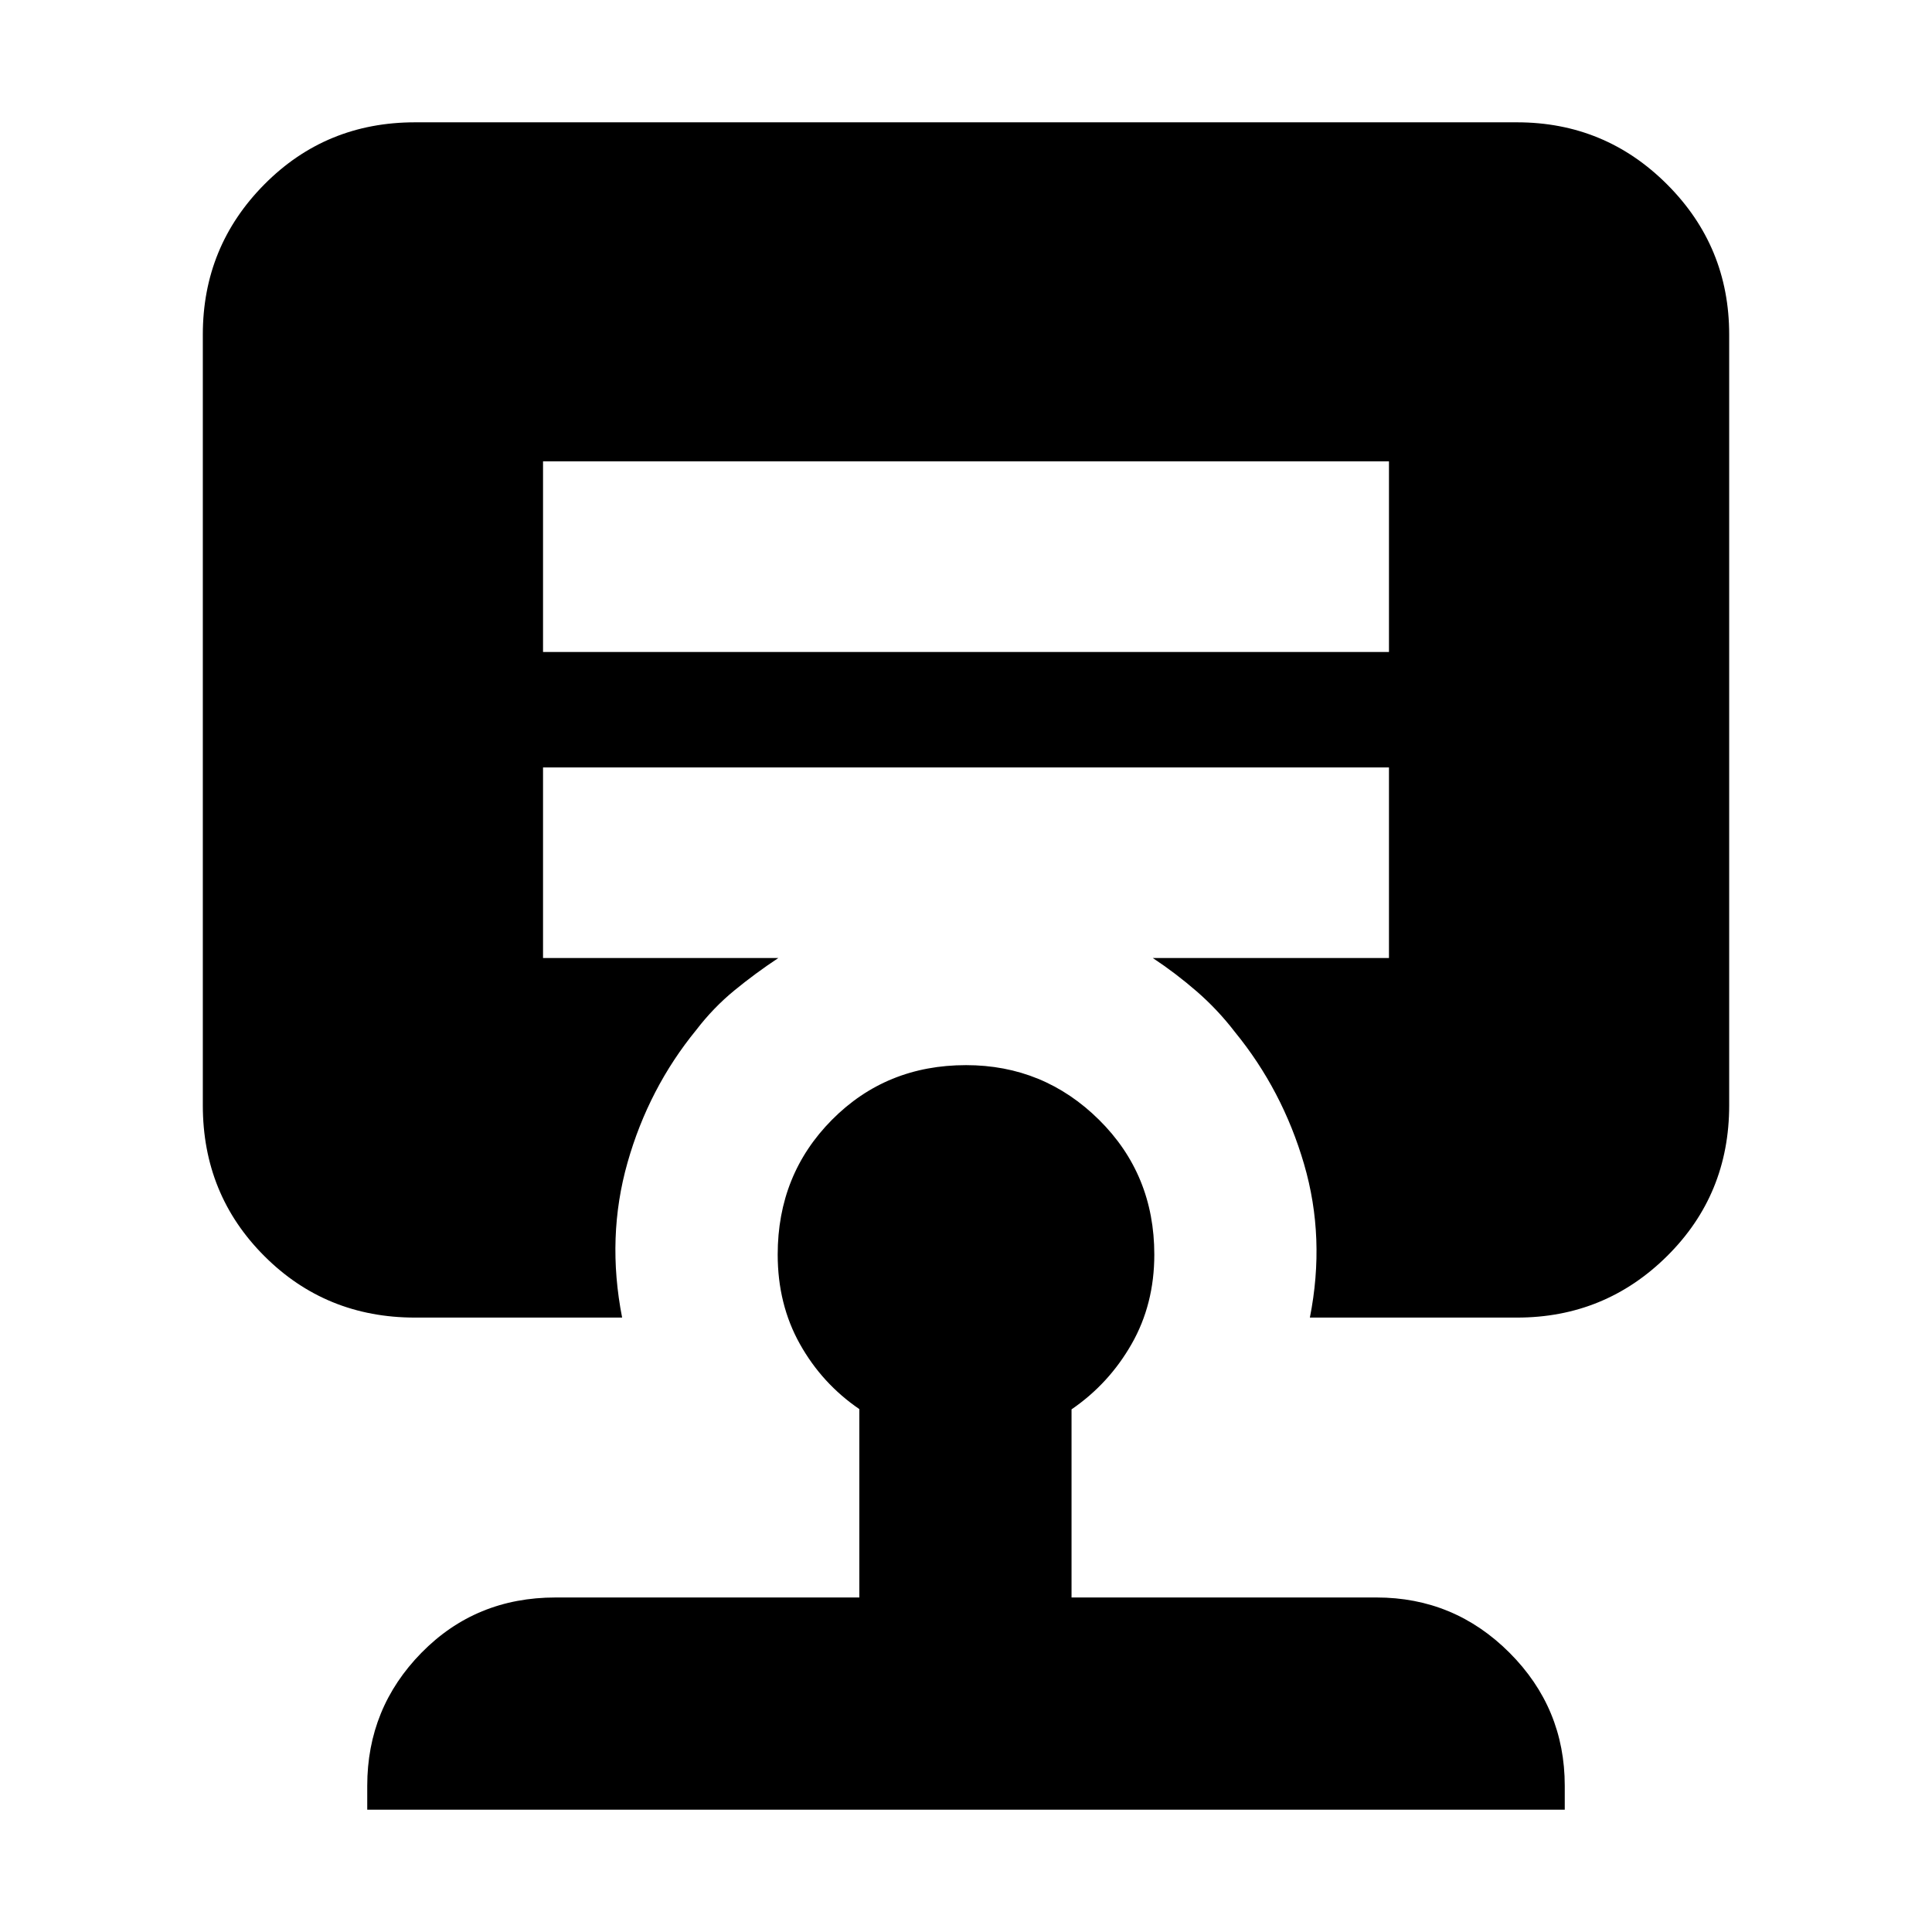 <svg xmlns="http://www.w3.org/2000/svg" height="24" viewBox="0 -960 960 960" width="24"><path d="M480-430.74q38.65 0 66.11 27.17 27.46 27.18 27.46 66.96 0 24.7-11.29 44.46-11.28 19.76-29.84 32.45v93.48h151.52q38.65 0 66.11 27.46 27.45 27.46 27.45 66.11v11.87H182.48v-11.87q0-38.65 26.95-66.11 26.96-27.46 66.61-27.46H427v-93.61q-18.57-12.69-29.57-32.39-11-19.69-11-44.39 0-39.78 26.96-66.96 26.96-27.17 66.61-27.17Zm-210.17-300v94.7h420.34v-94.7H269.83ZM206.22-305.3q-44.31 0-74.87-30.57-30.57-30.56-30.57-74.87v-383.04q0-43.74 30.57-74.59 30.56-30.85 74.87-30.85h547.56q43.74 0 74.59 30.85t30.85 74.59v383.04q0 44.31-30.85 74.87-30.85 30.57-74.59 30.57H650.87q7.83-39.53-2.89-76.26-10.72-36.74-34.41-65.7-8.44-11-18.87-20.07-10.44-9.06-21.87-16.63h117.34v-94.69H269.83v94.69h116.91q-11.44 7.57-21.87 16.13-10.44 8.57-18.87 19.57-23.7 28.96-34.2 65.98-10.5 37.02-2.67 76.98H206.22Z"/></svg>